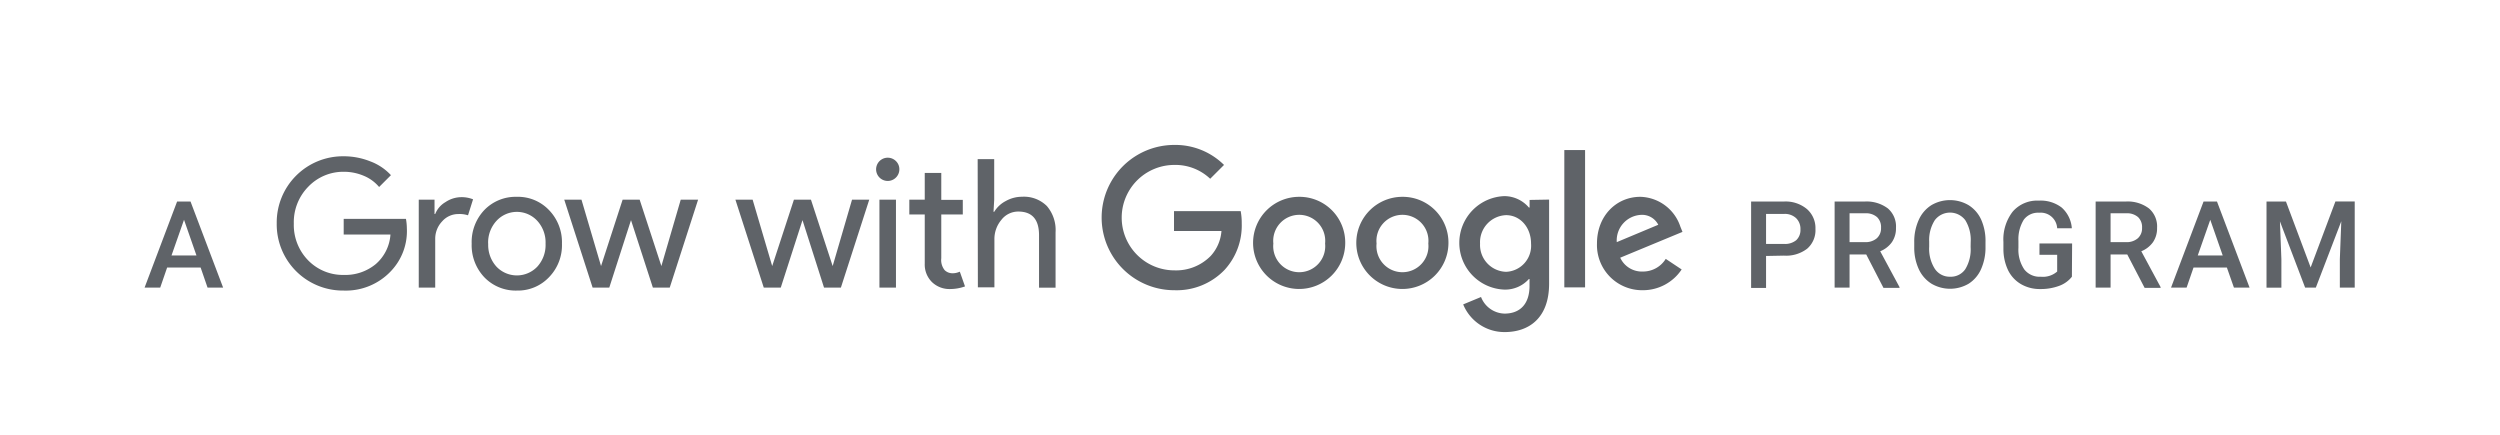 <svg id="attribution_A_GwG_Program_rgb" xmlns="http://www.w3.org/2000/svg" viewBox="0 0 361.37 62.92"><defs><style>.cls-1{fill:none;}.cls-2{fill:#5f6368;}</style></defs><title>attribution_A_GwG_Program_rgb</title><rect id="bounding_box_clear_space" data-name="bounding box_clear space" class="cls-1" width="361.37" height="62.92"/><g id="Program"><path class="cls-2" d="M255.28,37v4.62h-2.16V29.13h4.76a4.81,4.81,0,0,1,3.31,1.09,3.65,3.65,0,0,1,1.23,2.88,3.53,3.53,0,0,1-1.2,2.85,5,5,0,0,1-3.36,1Zm0-1.74h2.6a2.56,2.56,0,0,0,1.76-.54,2,2,0,0,0,.61-1.57,2.15,2.15,0,0,0-.62-1.61,2.37,2.37,0,0,0-1.69-.62h-2.66Z"/><path class="cls-2" d="M269.76,36.78h-2.41v4.79h-2.16V29.13h4.38a5.09,5.09,0,0,1,3.32,1,3.42,3.42,0,0,1,1.17,2.8,3.5,3.5,0,0,1-.6,2.09,3.83,3.83,0,0,1-1.68,1.3l2.79,5.18v.11h-2.32ZM267.35,35h2.22a2.48,2.48,0,0,0,1.71-.55,1.92,1.92,0,0,0,.62-1.51,2,2,0,0,0-.57-1.55,2.41,2.41,0,0,0-1.7-.56h-2.28Z"/><path class="cls-2" d="M287,35.67a7.64,7.64,0,0,1-.63,3.21A4.78,4.78,0,0,1,284.58,41a5.3,5.3,0,0,1-5.4,0,4.87,4.87,0,0,1-1.83-2.11,7.41,7.41,0,0,1-.65-3.15V35a7.58,7.58,0,0,1,.65-3.21,4.85,4.85,0,0,1,1.82-2.13,5.31,5.31,0,0,1,5.39,0,4.79,4.79,0,0,1,1.82,2.1A7.55,7.55,0,0,1,287,35ZM284.86,35a5.44,5.44,0,0,0-.78-3.17,2.76,2.76,0,0,0-4.41,0,5.33,5.33,0,0,0-.81,3.11v.72a5.39,5.39,0,0,0,.8,3.17A2.57,2.57,0,0,0,281.87,40a2.54,2.54,0,0,0,2.21-1.09,5.51,5.51,0,0,0,.77-3.2Z"/><path class="cls-2" d="M299.49,40a4.14,4.14,0,0,1-1.87,1.33,7.63,7.63,0,0,1-2.72.45,5.36,5.36,0,0,1-2.77-.71,4.74,4.74,0,0,1-1.86-2,7.11,7.11,0,0,1-.68-3.08v-1a6.58,6.58,0,0,1,1.35-4.41A4.68,4.68,0,0,1,294.71,29a5,5,0,0,1,3.3,1,4.43,4.43,0,0,1,1.47,3h-2.12a2.38,2.38,0,0,0-2.61-2.25,2.56,2.56,0,0,0-2.21,1,5.33,5.33,0,0,0-.78,3.07v1a5.07,5.07,0,0,0,.85,3.13A2.81,2.81,0,0,0,295,40a3.12,3.12,0,0,0,2.36-.75V36.83h-2.56V35.19h4.72Z"/><path class="cls-2" d="M307.49,36.78h-2.41v4.79h-2.16V29.13h4.38a5.09,5.09,0,0,1,3.33,1,3.42,3.42,0,0,1,1.17,2.8,3.51,3.51,0,0,1-.6,2.09,3.83,3.83,0,0,1-1.68,1.3l2.79,5.18v.11H310ZM305.08,35h2.22a2.47,2.47,0,0,0,1.71-.55,1.92,1.92,0,0,0,.62-1.51,2,2,0,0,0-.57-1.55,2.41,2.41,0,0,0-1.7-.56h-2.28Z"/><path class="cls-2" d="M321.89,38.67h-4.82l-1,2.9h-2.25l4.7-12.44h1.94l4.71,12.44h-2.26Zm-4.21-1.74h3.61l-1.8-5.16Z"/><path class="cls-2" d="M330.43,29.13,334,38.66l3.58-9.54h2.79V41.57h-2.15v-4.1l.21-5.49-3.68,9.59h-1.55L329.56,32l.21,5.48v4.1h-2.15V29.13Z"/></g><g id="A"><path class="cls-2" d="M29,38.67H24.16l-1,2.9H20.9l4.7-12.44h1.94l4.71,12.44H30Zm-4.21-1.74h3.61l-1.8-5.16Z"/></g><g id="GoogleLogo_OneColor"><g id="_75x24px_minSizeAllowed" data-name="75x24px_minSizeAllowed"><path class="cls-2" d="M169.74,41.95a10.49,10.49,0,1,1,0-21,10,10,0,0,1,7.19,2.89l-2,2a7.31,7.31,0,0,0-5.17-2,7.62,7.62,0,0,0,0,15.24A7,7,0,0,0,175,37a6,6,0,0,0,1.56-3.61h-6.86V30.52h9.64a9.28,9.28,0,0,1,.15,1.79,9.47,9.47,0,0,1-2.48,6.7A9.59,9.59,0,0,1,169.74,41.95Z"/><path class="cls-2" d="M194.45,35.2a6.66,6.66,0,1,1-6.66-6.75A6.61,6.61,0,0,1,194.45,35.2Zm-2.91,0a3.76,3.76,0,1,0-7.48,0,3.76,3.76,0,1,0,7.48,0Z"/><path class="cls-2" d="M209.37,35.2a6.66,6.66,0,1,1-6.66-6.75A6.61,6.61,0,0,1,209.37,35.2Zm-2.91,0a3.76,3.76,0,1,0-7.48,0,3.76,3.76,0,1,0,7.48,0Z"/><path class="cls-2" d="M223.92,28.85V41c0,5-2.94,7-6.42,7a6.44,6.44,0,0,1-6-4l2.58-1.07a3.74,3.74,0,0,0,3.4,2.4c2.23,0,3.61-1.38,3.61-4v-1H221a4.6,4.6,0,0,1-3.56,1.53,6.76,6.76,0,0,1,0-13.51A4.68,4.68,0,0,1,221,30h.1v-1.1Zm-2.61,6.37c0-2.38-1.59-4.12-3.61-4.12a3.91,3.91,0,0,0-3.76,4.12,3.88,3.88,0,0,0,3.76,4.07A3.77,3.77,0,0,0,221.31,35.22Z"/><path class="cls-2" d="M229.12,21.69V41.54h-3V21.69Z"/><path class="cls-2" d="M240.78,37.42l2.3,1.53a6.72,6.72,0,0,1-5.63,3,6.53,6.53,0,0,1-6.61-6.75c0-4,2.8-6.75,6.27-6.75a6.27,6.27,0,0,1,5.78,4.3l.31.77-9,3.73a3.44,3.44,0,0,0,3.27,2A3.86,3.86,0,0,0,240.78,37.42ZM233.7,35l6-2.51a2.62,2.62,0,0,0-2.51-1.43A3.7,3.7,0,0,0,233.7,35Z"/></g><g id="Grow_with" data-name="Grow with"><path class="cls-2" d="M58.81,33a8.38,8.38,0,0,1-2.31,6.2A8.94,8.94,0,0,1,49.68,42,9.57,9.57,0,0,1,40,32.29a9.57,9.57,0,0,1,9.65-9.7,10.32,10.32,0,0,1,3.86.73,7.73,7.73,0,0,1,3,2l-1.71,1.71a5.76,5.76,0,0,0-2.22-1.62,7.33,7.33,0,0,0-2.92-.58A7,7,0,0,0,44.55,27a7.31,7.31,0,0,0-2.08,5.32,7.31,7.31,0,0,0,2.08,5.32,7,7,0,0,0,5.14,2.1,6.91,6.91,0,0,0,4.62-1.56,6.2,6.2,0,0,0,2.13-4.28H49.68V31.64h9A8,8,0,0,1,58.81,33Z"/><path class="cls-2" d="M62.91,41.57H60.53V28.86h2.28v2.07h.1a3.45,3.45,0,0,1,1.49-1.72,4.14,4.14,0,0,1,2.22-.71,4.47,4.47,0,0,1,1.76.31l-.73,2.31a4,4,0,0,0-1.4-.18A3.09,3.09,0,0,0,63.91,32a3.64,3.64,0,0,0-1,2.54Z"/><path class="cls-2" d="M68.18,35.22A6.72,6.72,0,0,1,70,30.37a6.28,6.28,0,0,1,4.69-1.92,6.19,6.19,0,0,1,4.67,1.92,6.67,6.67,0,0,1,1.87,4.85,6.62,6.62,0,0,1-1.87,4.85A6.19,6.19,0,0,1,74.71,42,6.28,6.28,0,0,1,70,40.07,6.72,6.72,0,0,1,68.18,35.22Zm2.39,0a4.65,4.65,0,0,0,1.19,3.32,4.07,4.07,0,0,0,5.91,0,4.65,4.65,0,0,0,1.19-3.32,4.62,4.62,0,0,0-1.19-3.29,4,4,0,0,0-5.91,0A4.62,4.62,0,0,0,70.56,35.22Z"/><path class="cls-2" d="M100.91,28.86l-4.1,12.71H94.37l-3.16-9.75-3.14,9.75H85.66l-4.1-12.71h2.49l2.83,9.6h0L90,28.86h2.46l3.14,9.6h0l2.8-9.6Z"/><path class="cls-2" d="M125.65,28.86l-4.1,12.71h-2.44L116,31.82l-3.14,9.75H110.4l-4.1-12.71h2.49l2.83,9.6h0l3.14-9.6h2.46l3.14,9.6h0l2.8-9.6Z"/><path class="cls-2" d="M130,24.48a1.68,1.68,0,1,1-.49-1.19A1.63,1.63,0,0,1,130,24.48Zm-.49,4.38V41.57h-2.39V28.86Z"/><path class="cls-2" d="M137.3,41.78a3.63,3.63,0,0,1-2.58-1,3.56,3.56,0,0,1-1.05-2.67V31h-2.23V28.86h2.23V25h2.39v3.89h3.11V31h-3.11v6.33a2.32,2.32,0,0,0,.49,1.72,1.6,1.6,0,0,0,1.12.45,2.39,2.39,0,0,0,.56-.06,2.87,2.87,0,0,0,.51-.17l.75,2.13A6.41,6.41,0,0,1,137.3,41.78Z"/><path class="cls-2" d="M141.32,23h2.39v5.86l-.1,1.76h.1a4.24,4.24,0,0,1,1.67-1.56,4.8,4.8,0,0,1,2.35-.62,4.7,4.7,0,0,1,3.59,1.34,5.33,5.33,0,0,1,1.26,3.8v8h-2.39V34q0-3.42-3-3.42a3.07,3.07,0,0,0-2.45,1.21,4.28,4.28,0,0,0-1,2.81v6.93h-2.39Z"/></g></g></svg>